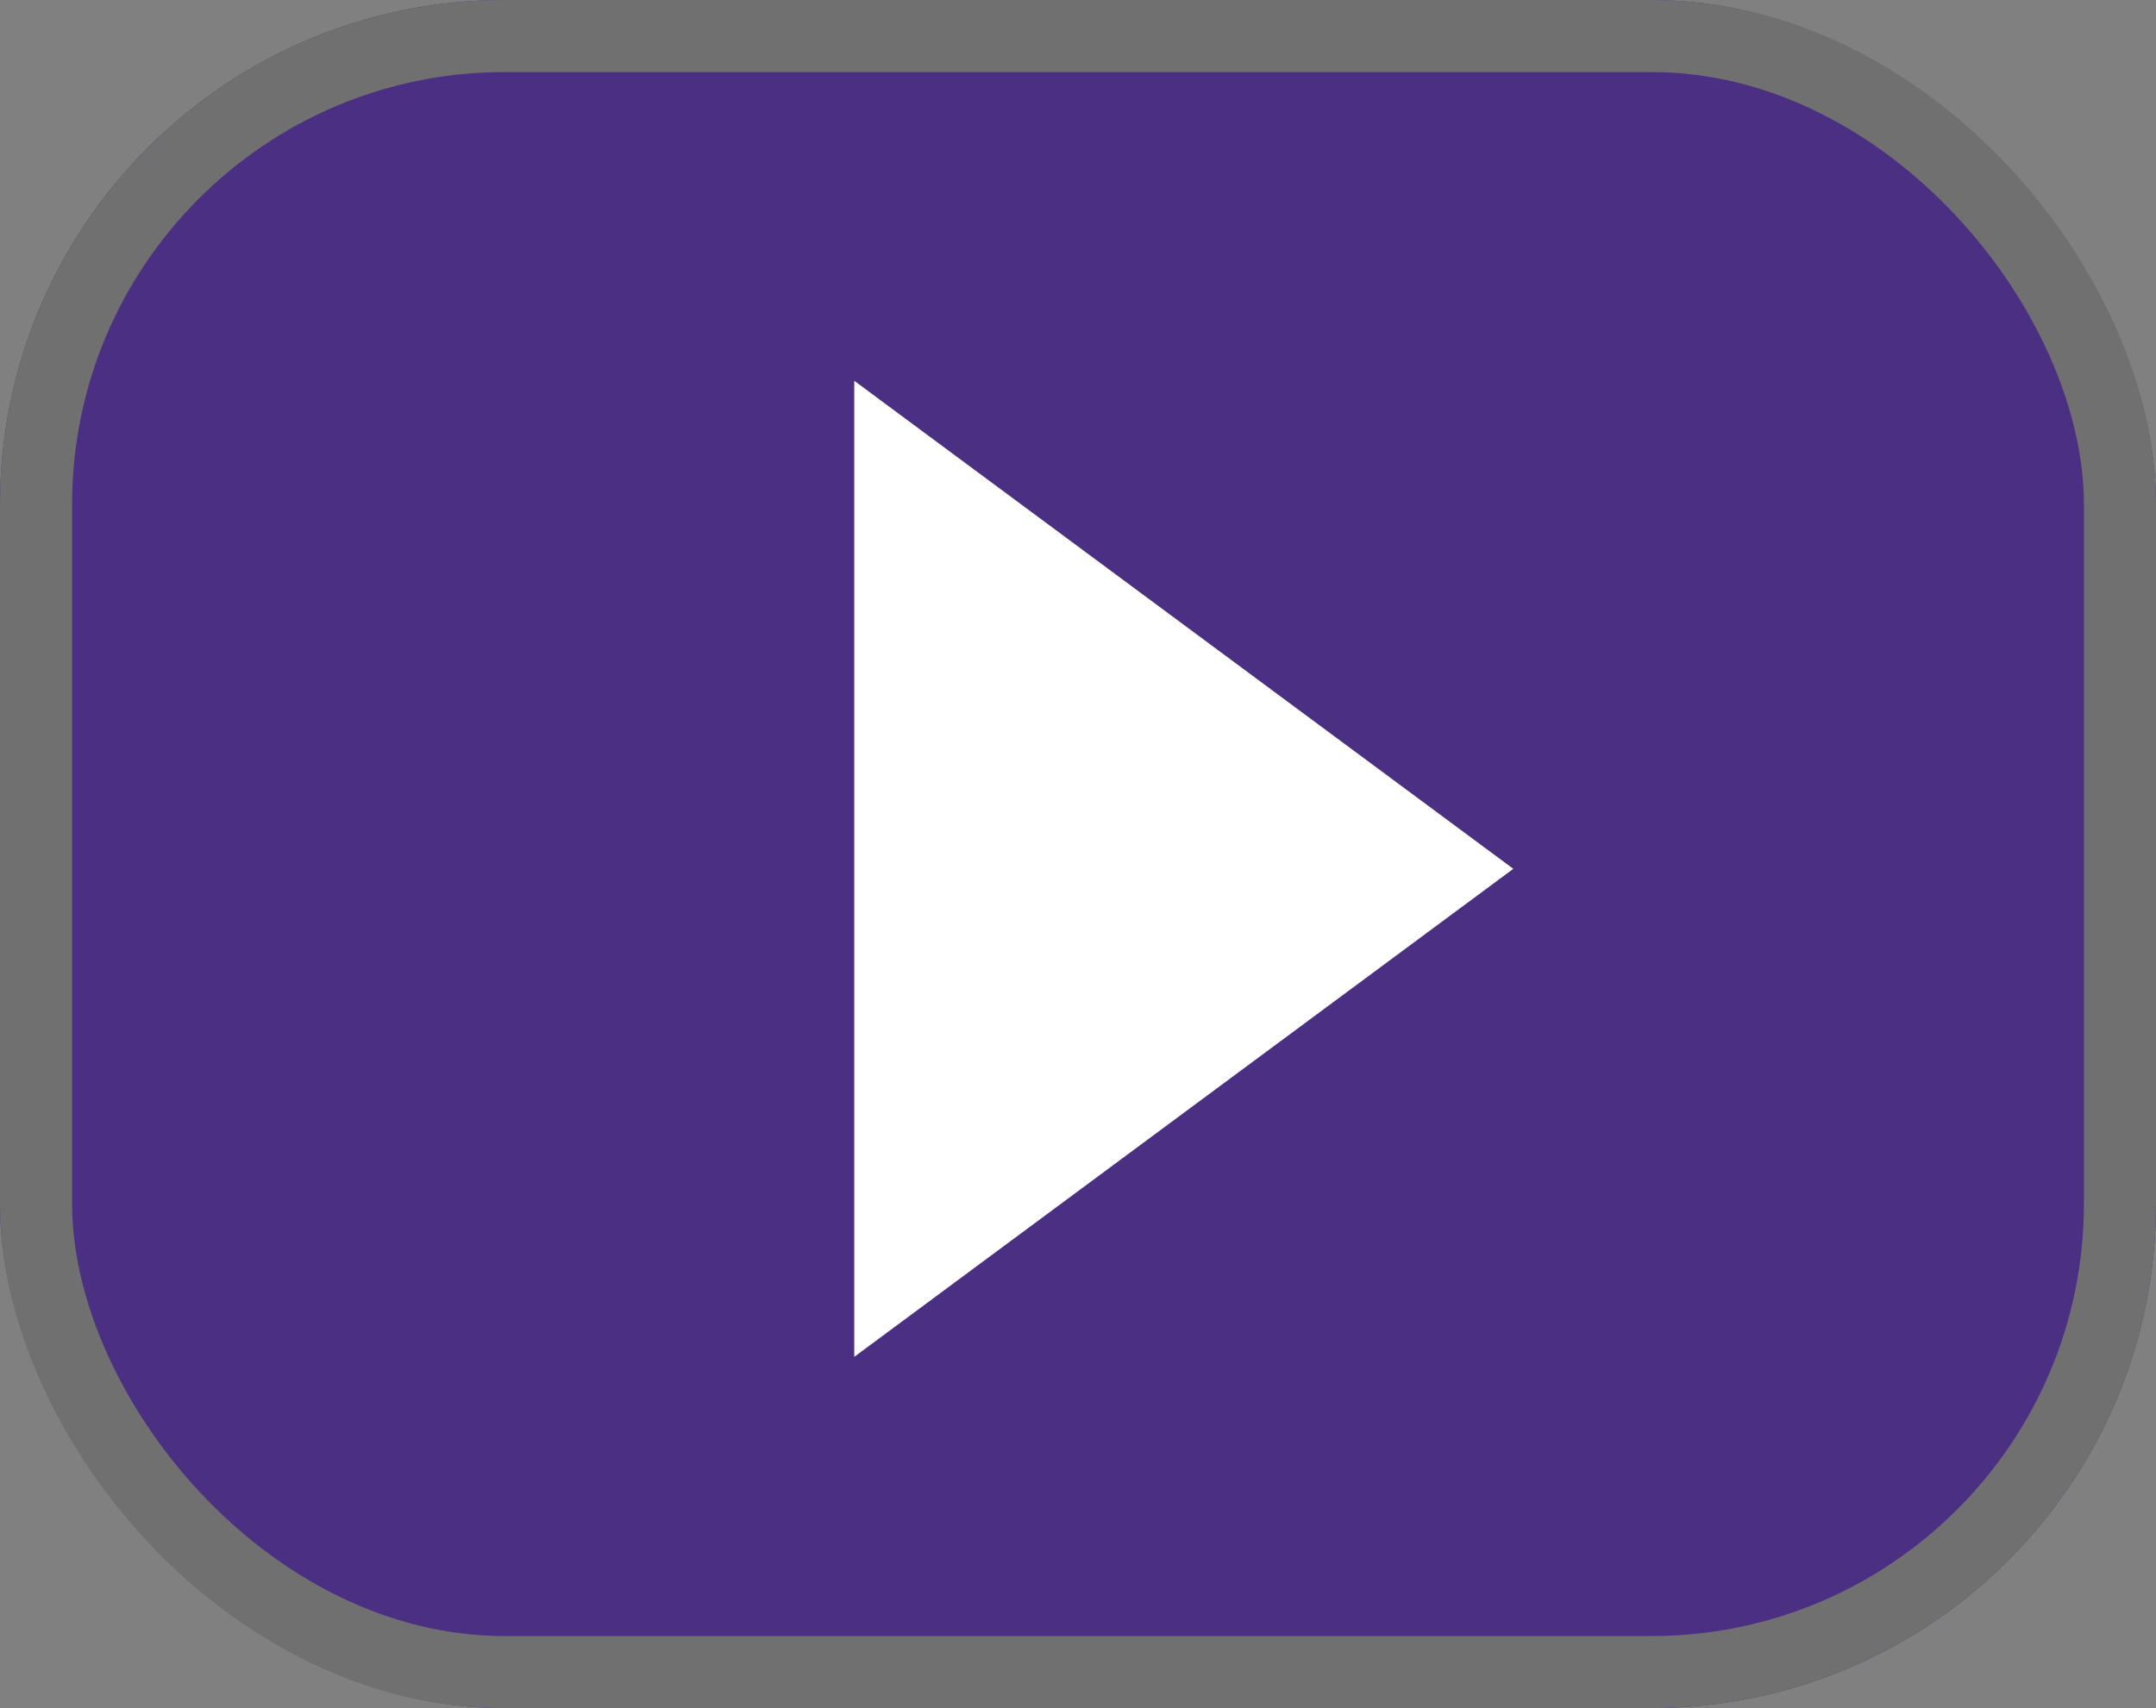 <svg id='Group_48' data-name='Group 48' xmlns='http://www.w3.org/2000/svg' width='29.91' height='23.702' viewBox='0 0 29.91 23.702'><rect x="0" y="0" width="29.91" height="23.702" fill="#808080" stroke="none"/><g id='Rectangle_123' data-name='Rectangle 123' transform='translate(0 0)' fill='#4b2f82' stroke='#707070' stroke-width='1'><rect width='29.91' height='23.702' rx='7' stroke='none'/><rect x='0.5' y='0.5' width='28.91' height='22.702' rx='6.5' fill='none'/></g><path id='Polygon_1' data-name='Polygon 1' d='M6.772,0l6.772,9.143H0Z' transform='translate(20.994 5.284) rotate(90)' fill='#fff'/></svg>
